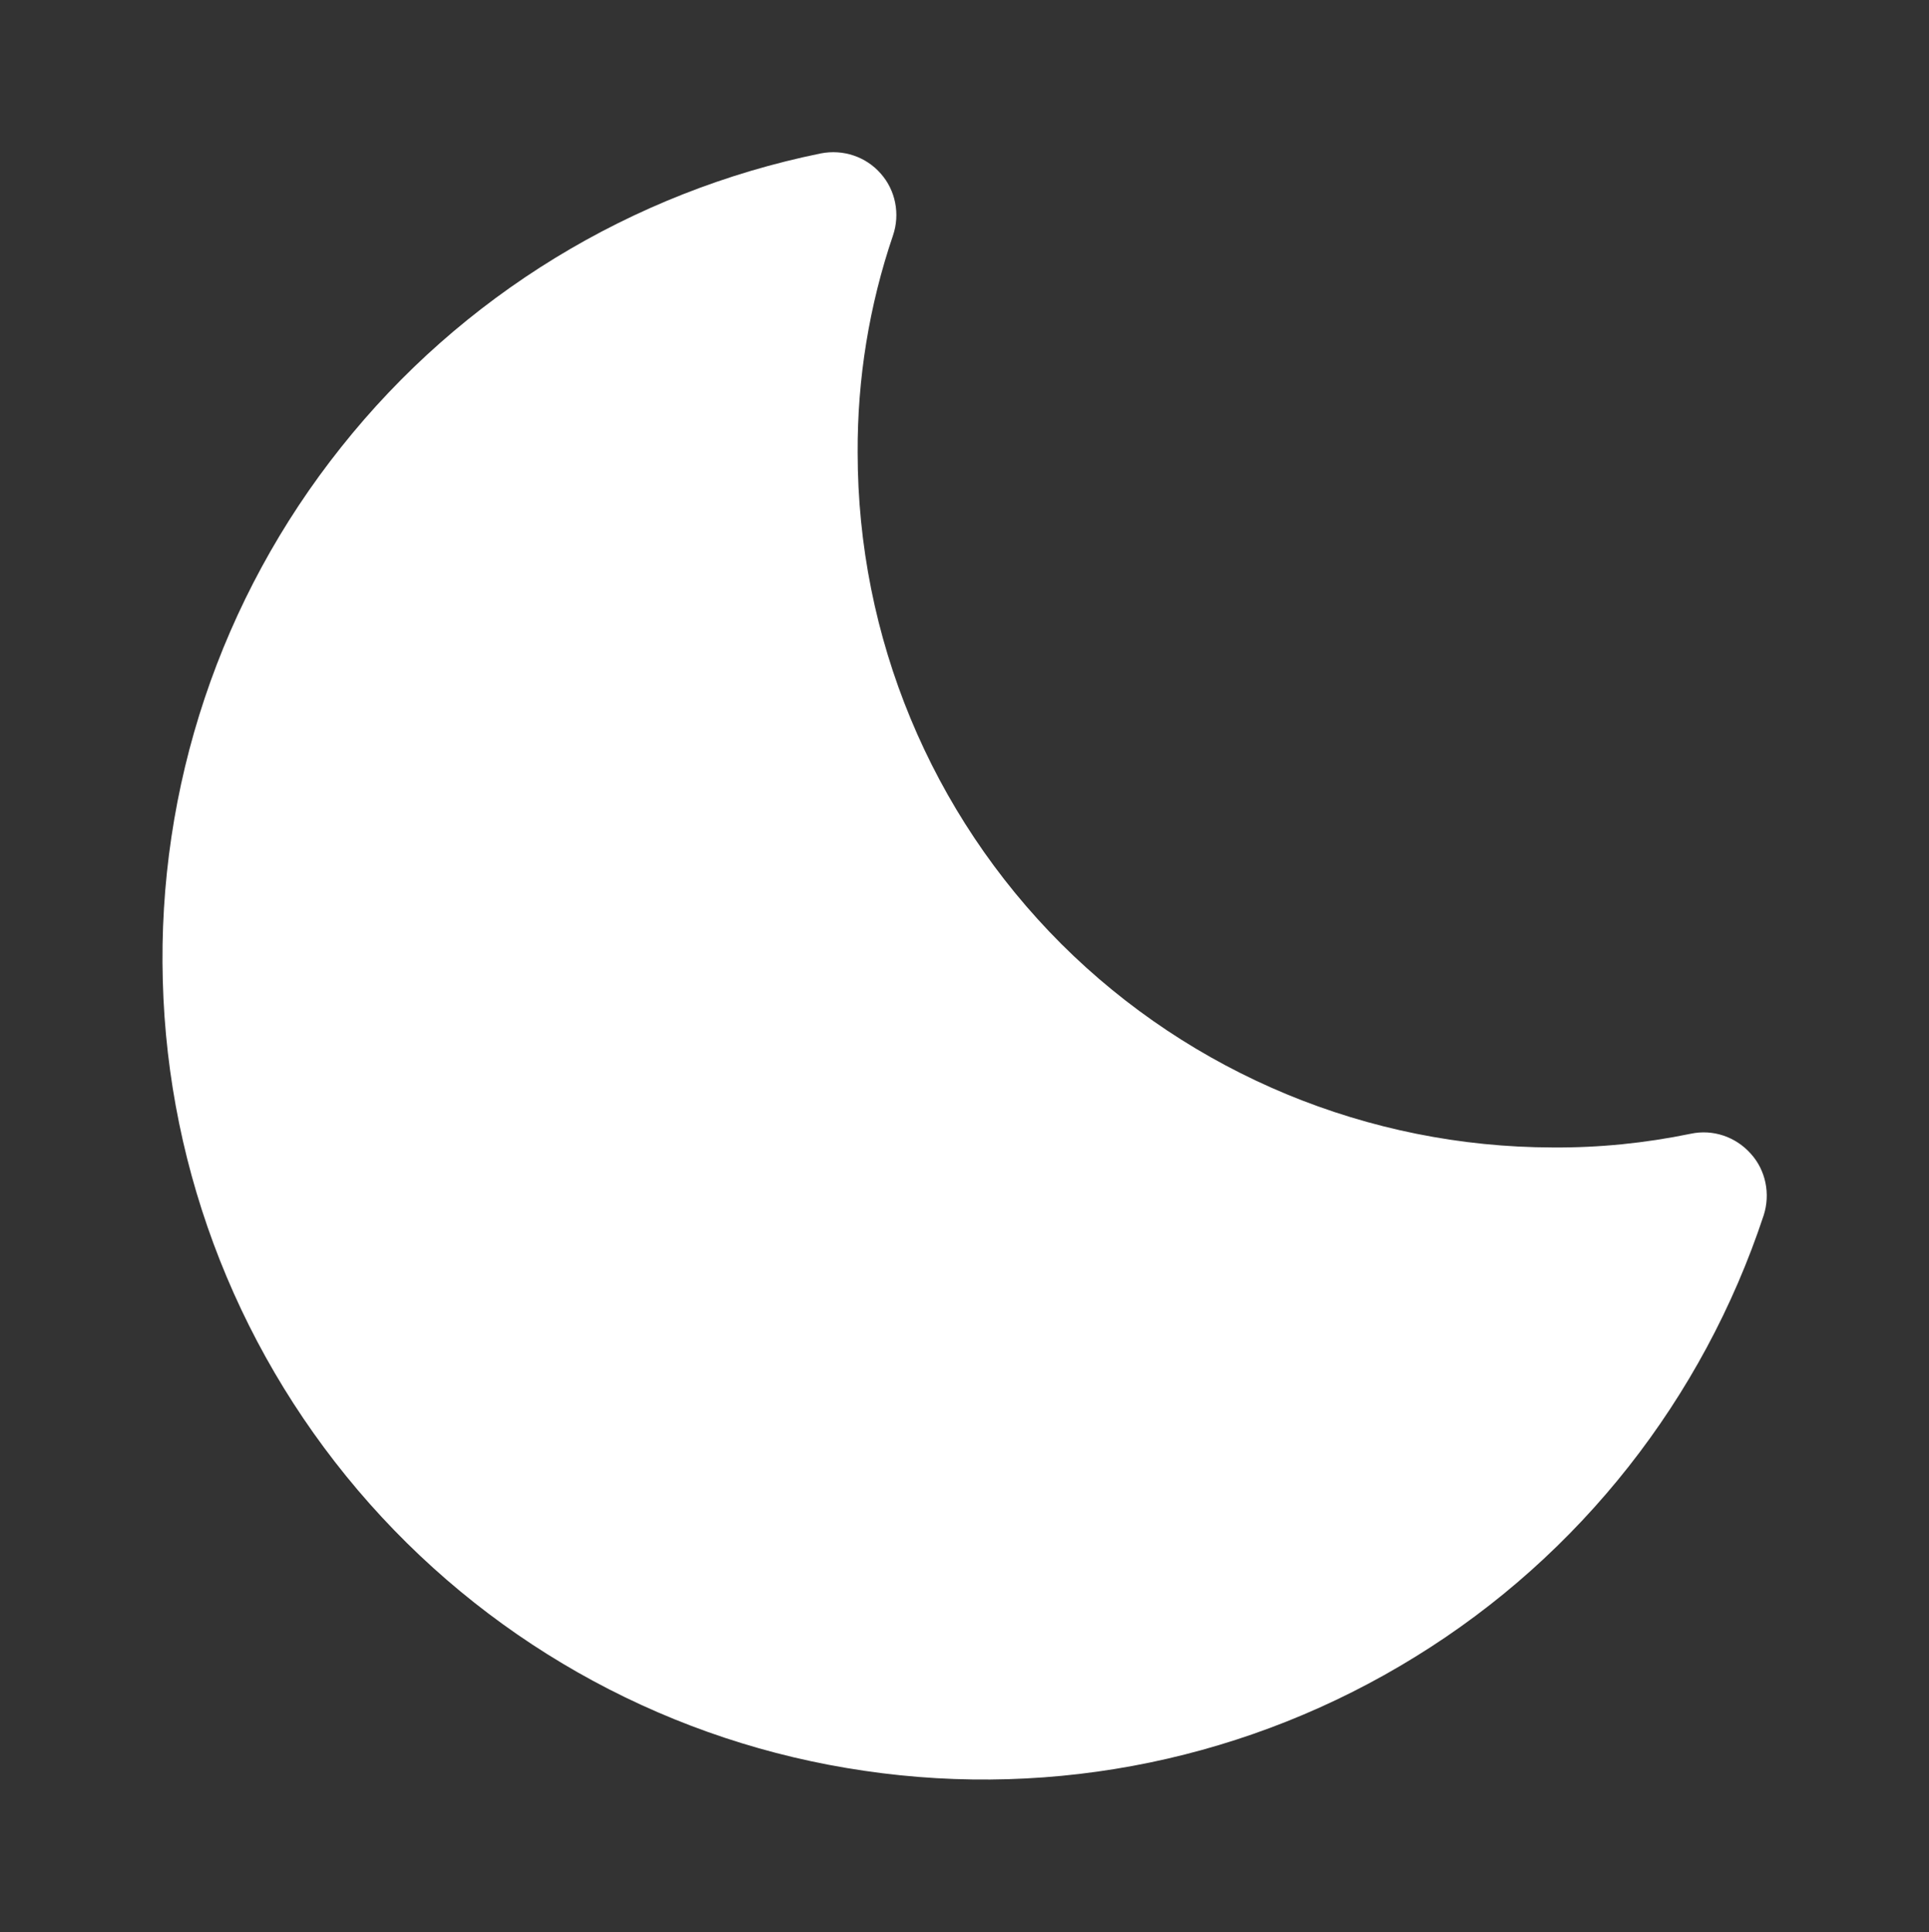 <?xml version="1.0" encoding="utf-8"?>
<!-- Generator: Adobe Illustrator 24.2.1, SVG Export Plug-In . SVG Version: 6.00 Build 0)  -->
<svg version="1.1" id="레이어_1" xmlns="http://www.w3.org/2000/svg" xmlns:xlink="http://www.w3.org/1999/xlink" x="0px"
	 y="0px" viewBox="0 0 534.4 535.3" style="enable-background:new 0 0 534.4 535.3;" xml:space="preserve">
<rect x="0" y="0" width="534.4" height="535.3" fill="#333333" stroke="none"/>
<style type="text/css">
	.st0{fill:#FFFFFF;}
</style>
<path class="st0" d="M468.4,314.1c-12.6,2.6-25.4,3.9-38.3,3.8c-51-0.1-100-20.4-136.1-56.4c-36.1-36.1-56.4-85-56.4-136.1
	c-0.1-20.5,3.2-40.8,9.8-60.2c2-5.9,0.7-12.5-3.4-17.1c-4.1-4.7-10.4-6.8-16.6-5.6C174.9,53.2,127.8,82,94.5,123.9
	c-33.4,41.9-50.9,94.2-49.4,147.8c1.4,53.5,21.7,104.8,57.3,144.9s84.1,66.3,137.1,74c53,7.8,107-3.4,152.6-31.6
	c45.6-28.1,79.7-71.5,96.5-122.3c1.9-5.9,0.6-12.5-3.6-17.1C480.8,314.9,474.5,312.8,468.4,314.1L468.4,314.1z"/>
</svg>
